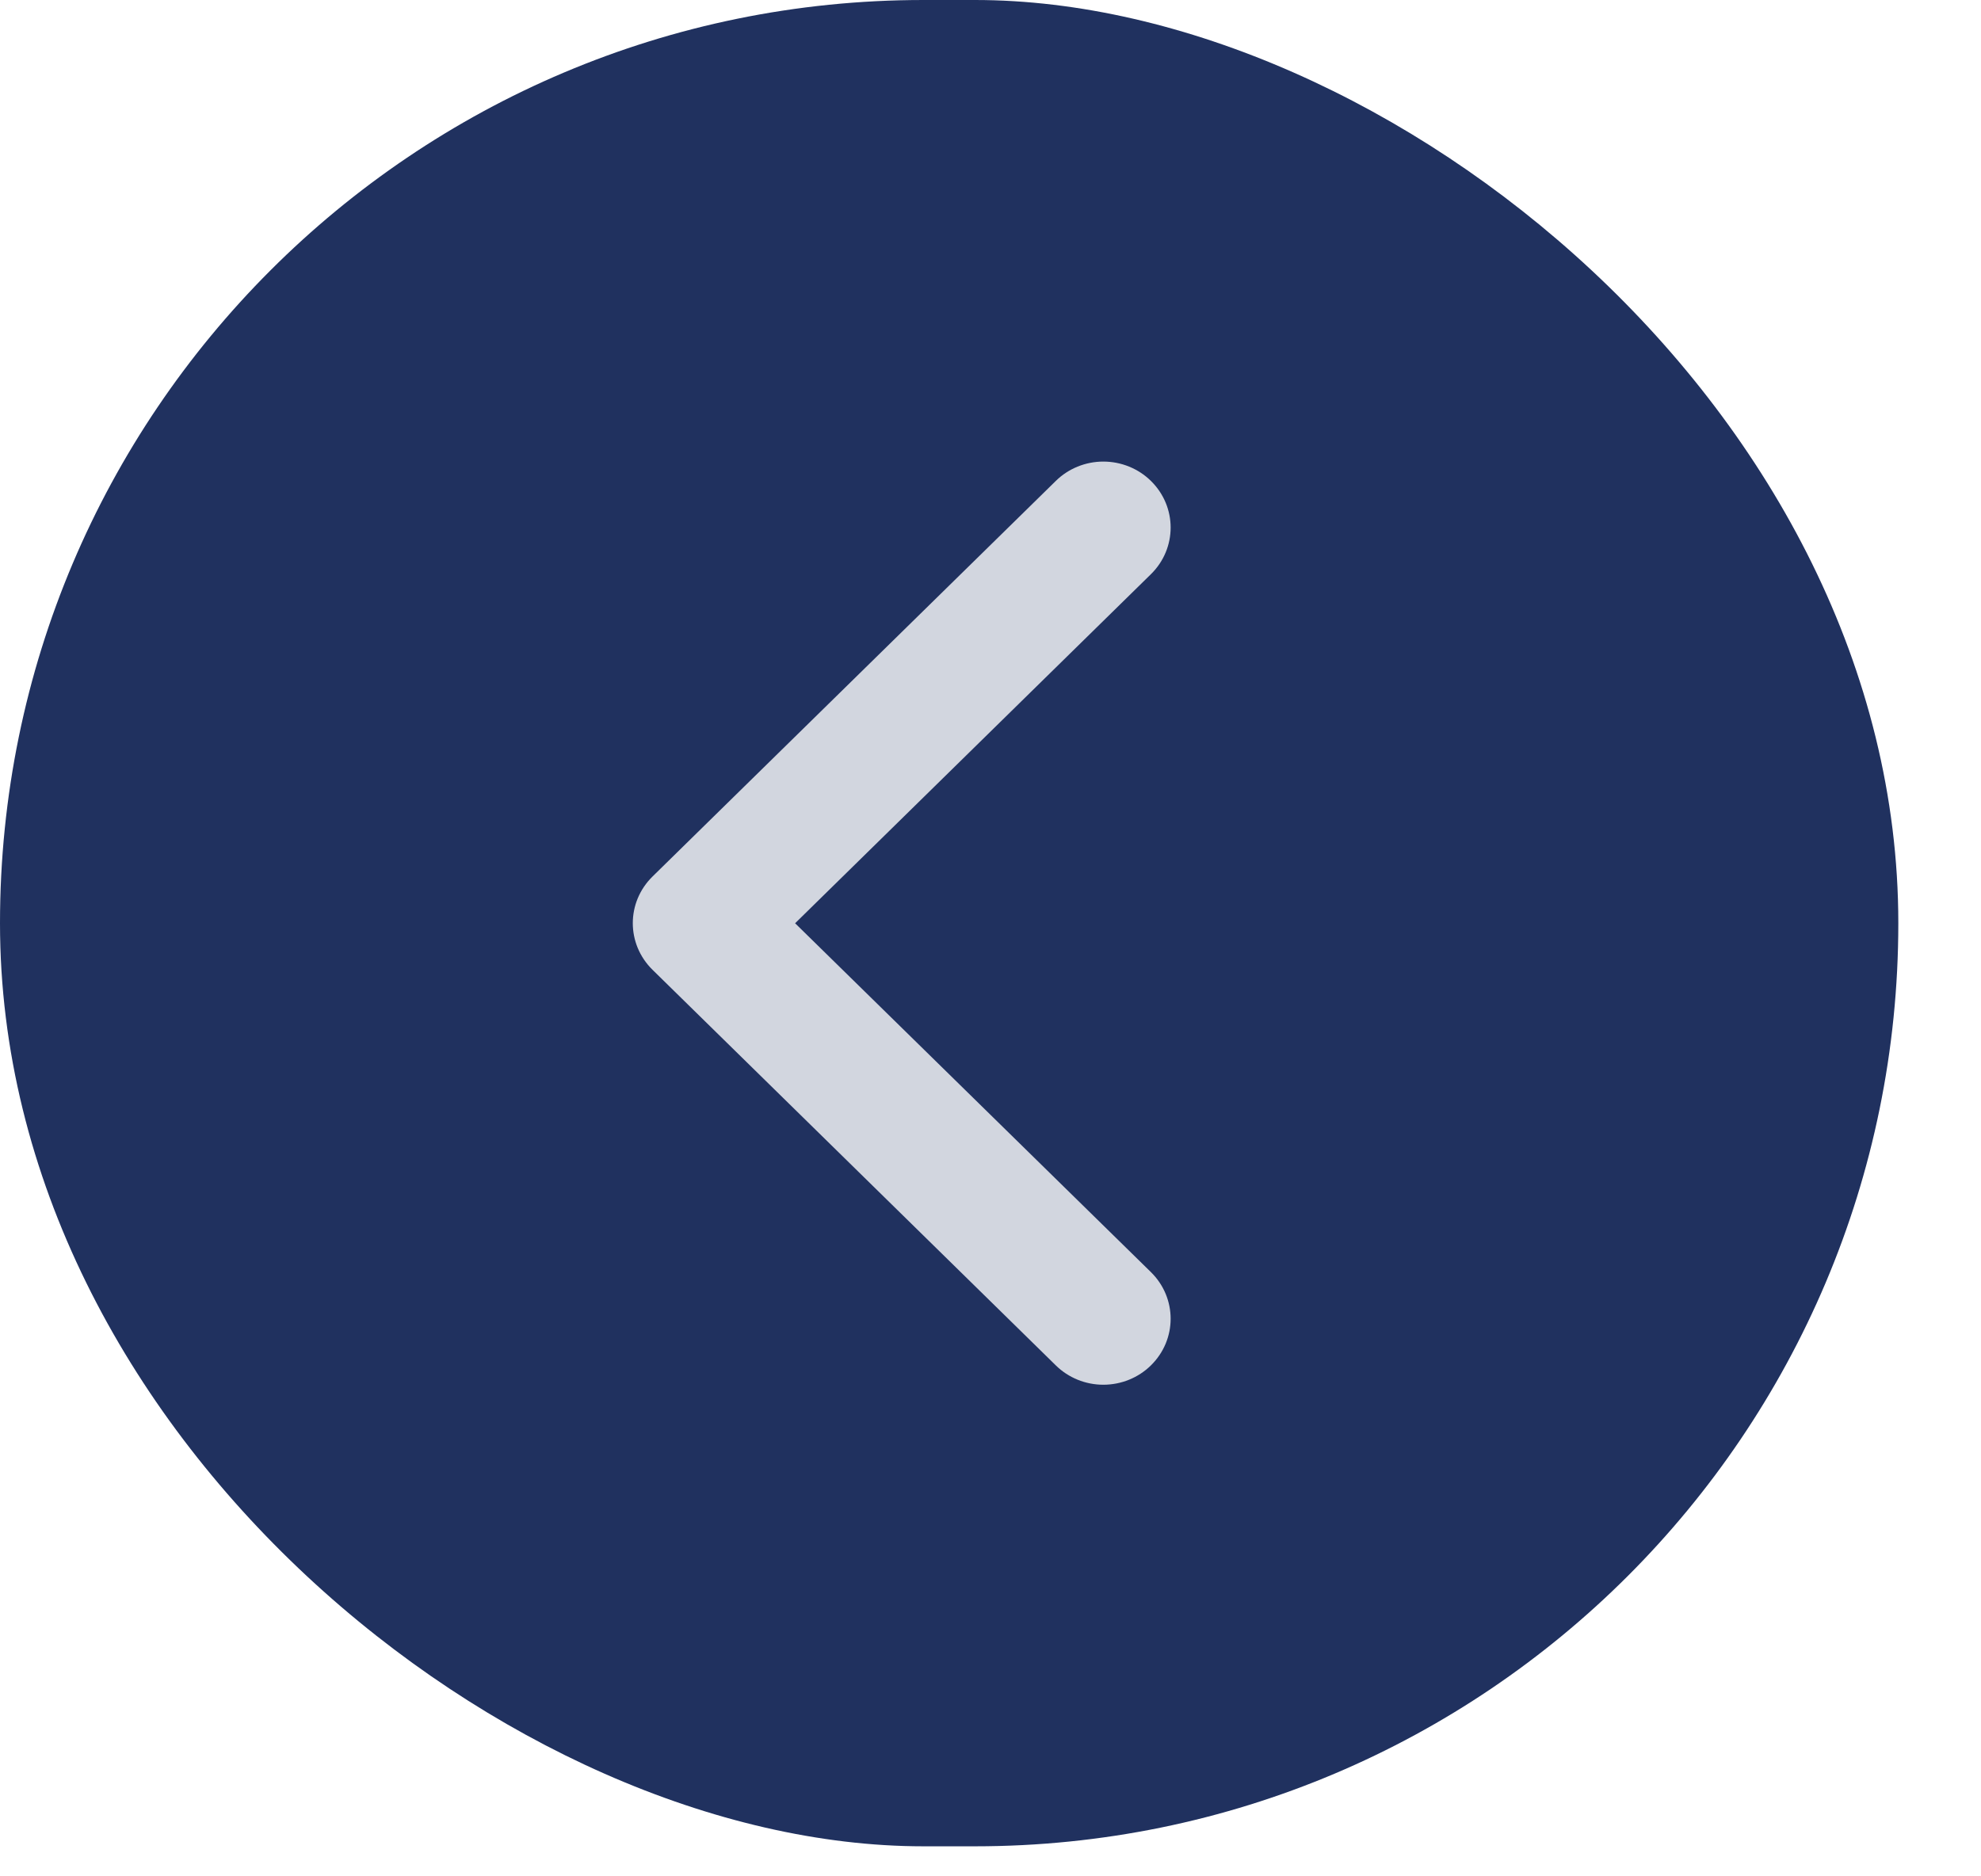 <svg width="19" height="18" viewBox="0 0 19 18" fill="none" xmlns="http://www.w3.org/2000/svg">
<g filter="url(#filter0_b_2510_2295)">
<rect width="17.712" height="18.207" rx="8.856" transform="matrix(4.49329e-08 -1 -1 -4.25231e-08 18.207 17.712)" fill="#20315F"/>
<path opacity="0.8" fill-rule="evenodd" clip-rule="evenodd" d="M7.626 8.857L11.038 5.509C11.291 5.261 11.291 4.861 11.038 4.613C10.918 4.495 10.754 4.428 10.582 4.428C10.411 4.428 10.247 4.495 10.127 4.613L6.259 8.408C6.006 8.656 6.006 9.056 6.259 9.304L10.127 13.099C10.247 13.217 10.411 13.284 10.582 13.284C10.754 13.284 10.918 13.217 11.038 13.099C11.291 12.851 11.291 12.451 11.038 12.203L7.626 8.857Z" fill="white"/>
</g>
<defs>
<filter id="filter0_b_2510_2295" x="-136.98" y="-136.98" width="292.167" height="291.672" filterUnits="userSpaceOnUse" color-interpolation-filters="sRGB">
<feFlood flood-opacity="0" result="BackgroundImageFix"/>
<feGaussianBlur in="BackgroundImageFix" stdDeviation="68.49"/>
<feComposite in2="SourceAlpha" operator="in" result="effect1_backgroundBlur_2510_2295"/>
<feBlend mode="normal" in="SourceGraphic" in2="effect1_backgroundBlur_2510_2295" result="shape"/>
</filter>
</defs>
</svg>
